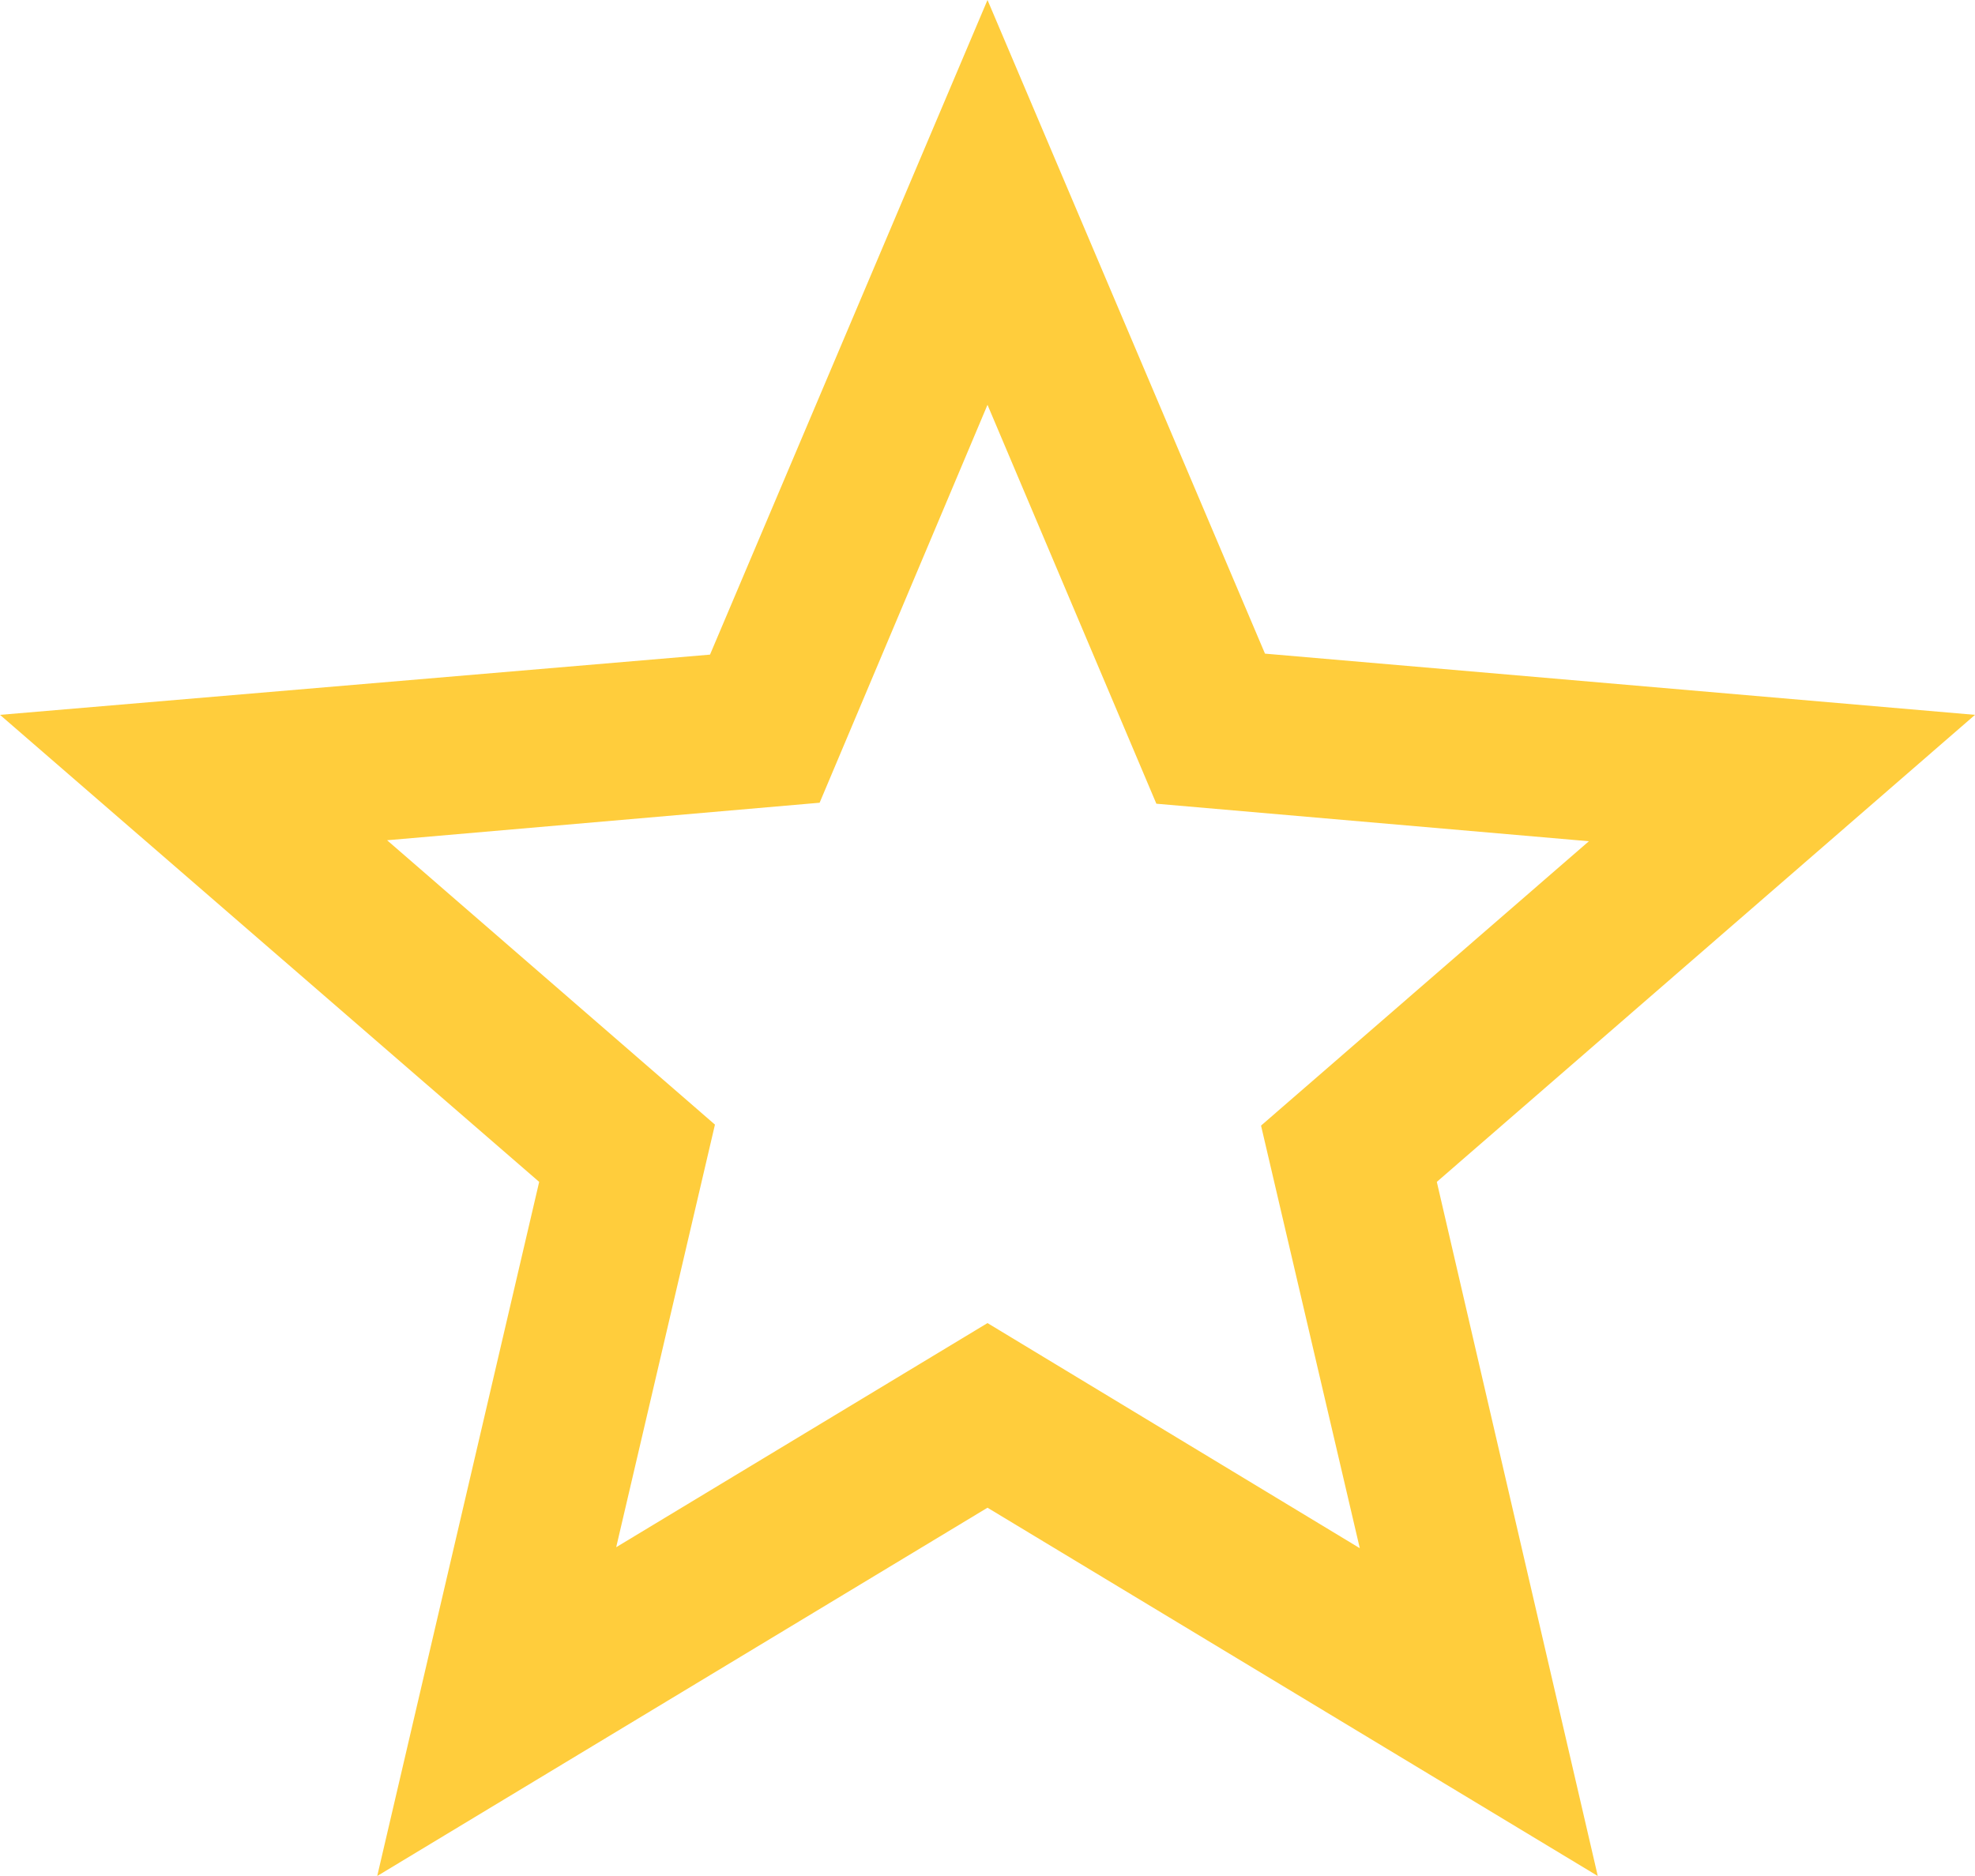 <svg width="40" height="38" viewBox="0 0 40 38" fill="#ffcd3c" xmlns="http://www.w3.org/2000/svg">
  <path d="M40 14.48L25.62 13.24L20 0L14.38 13.26L0 14.48L10.92 23.94L7.64 38L20 30.54L32.36 38L29.1 23.94L40 14.48ZM20 26.8L12.48 31.34L14.48 22.78L7.84 17.02L16.6 16.26L20 8.2L23.42 16.28L32.18 17.04L25.54 22.8L27.54 31.36L20 26.8Z"/>
</svg>
